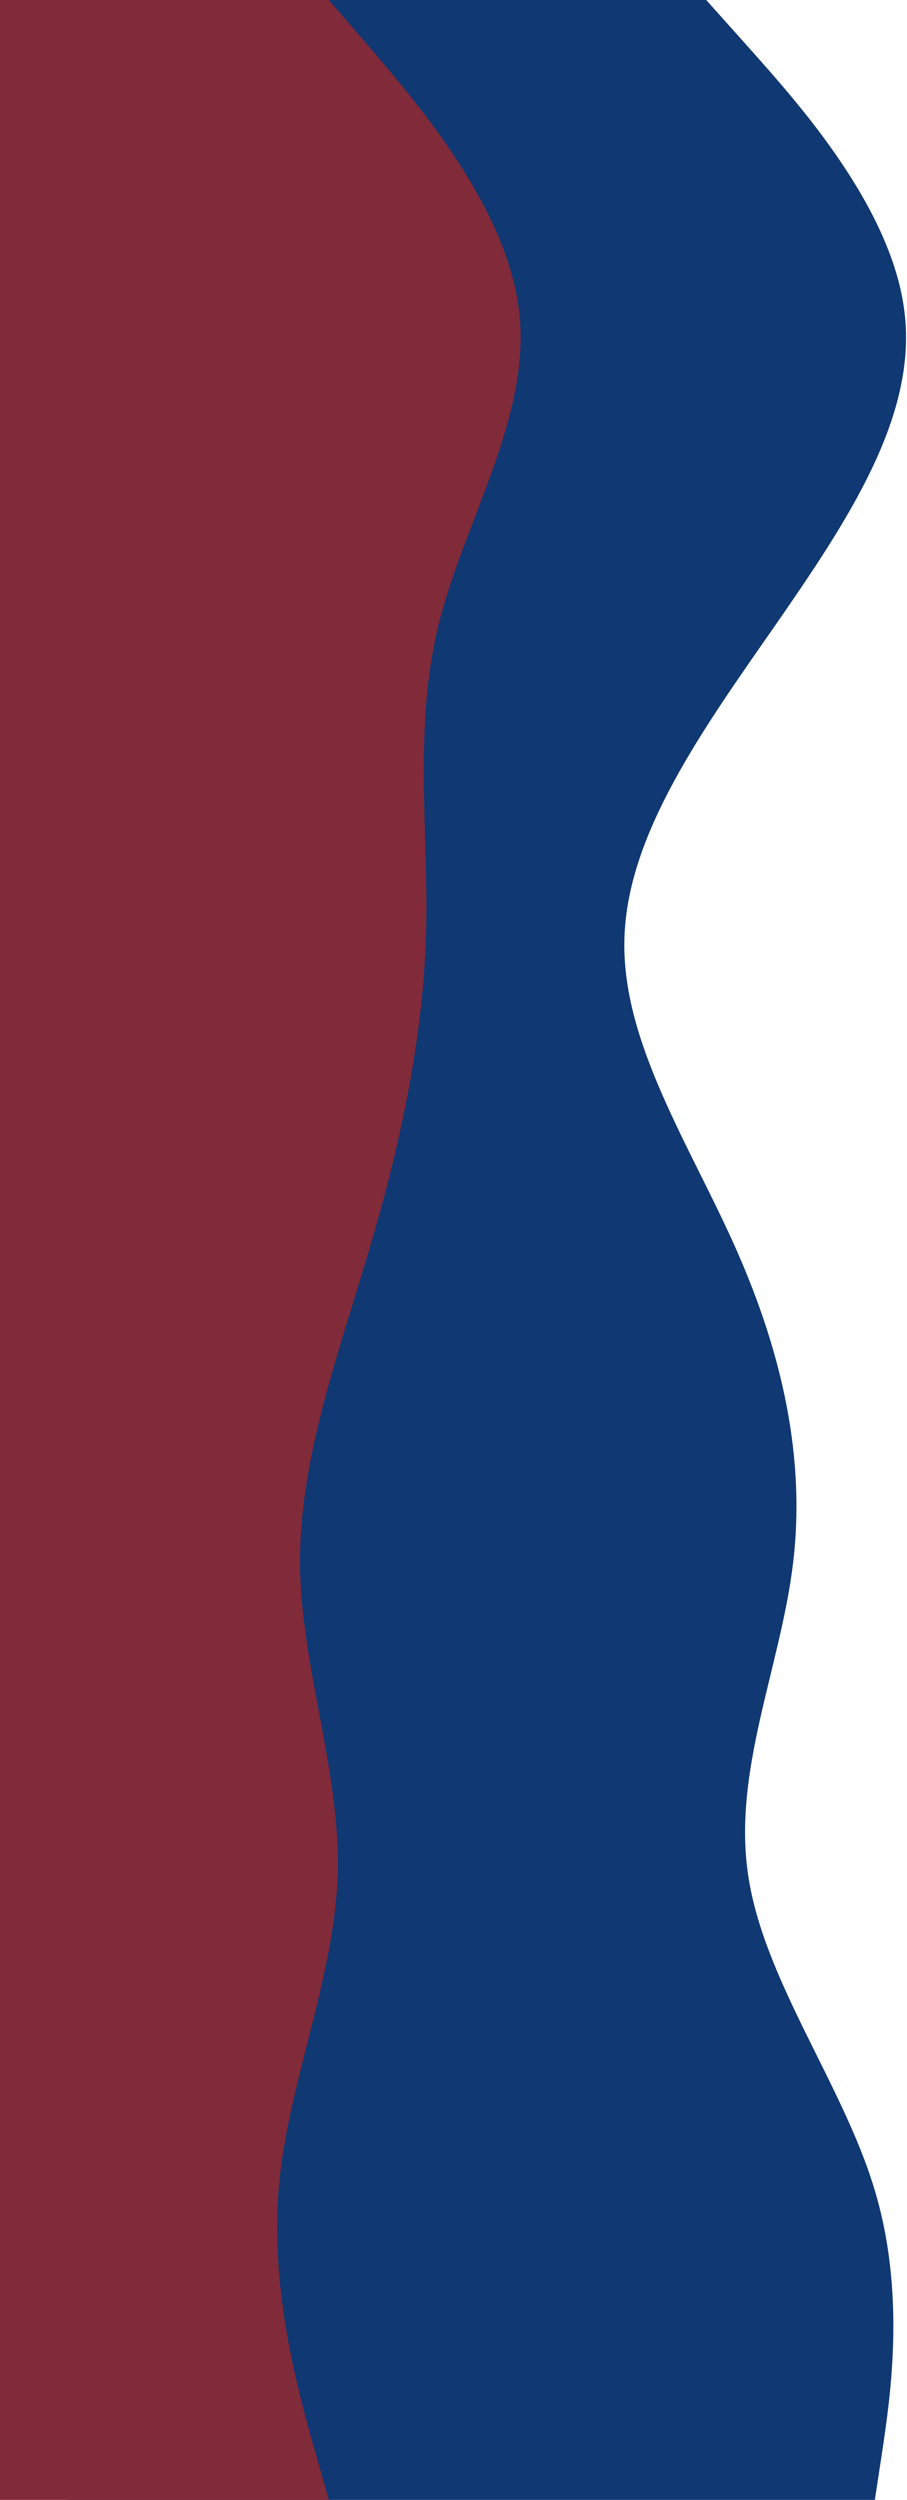 <svg width="392" height="1080" viewBox="0 0 392 1080" fill="none" xmlns="http://www.w3.org/2000/svg">
<path d="M305.231 0L325.389 22.56C345.547 45.24 385.862 90.36 390.979 135.36C396.251 180.36 366.17 225.24 335.002 270.24C303.68 315.24 271.117 360.36 269.877 405.36C268.481 450.36 298.563 495.24 318.411 540.24C338.259 585.24 348.183 630.36 342.755 675.36C337.328 720.36 316.55 765.24 323.373 810.24C330.041 855.24 364.154 900.36 377.799 945.36C391.6 990.36 384.777 1035.24 381.521 1057.56L378.109 1080H29.223V1057.56C29.223 1035.24 29.223 990.36 29.223 945.36C29.223 900.36 29.223 855.24 29.223 810.24C29.223 765.24 29.223 720.36 29.223 675.36C29.223 630.36 29.223 585.24 29.223 540.24C29.223 495.24 29.223 450.36 29.223 405.36C29.223 360.36 29.223 315.24 29.223 270.24C29.223 225.24 29.223 180.36 29.223 135.36C29.223 90.36 29.223 45.24 29.223 22.56V0L305.231 0Z" fill="#103872"/>
<path d="M142.134 0L161.548 22.56C180.788 45.24 219.615 90.36 224.468 135.36C229.322 180.36 200.548 225.24 189.455 270.24C178.535 315.24 185.468 360.36 184.081 405.36C182.521 450.36 172.815 495.24 159.468 540.24C146.121 585.24 129.481 630.36 129.654 675.36C130.001 720.36 147.334 765.24 145.948 810.24C144.388 855.24 124.281 900.36 120.468 945.36C116.654 990.36 129.481 1035.24 135.721 1057.56L142.134 1080H3.57307e-05L3.57307e-05 1057.56C3.57307e-05 1035.24 3.57307e-05 990.36 3.57307e-05 945.36C3.57307e-05 900.36 3.57307e-05 855.24 3.57307e-05 810.24C3.57307e-05 765.24 3.57307e-05 720.36 3.57307e-05 675.36C3.57307e-05 630.36 3.57307e-05 585.24 3.57307e-05 540.24C3.57307e-05 495.24 3.57307e-05 450.36 3.57307e-05 405.36C3.57307e-05 360.36 3.57307e-05 315.24 3.57307e-05 270.24C3.57307e-05 225.24 3.57307e-05 180.36 3.57307e-05 135.36C3.57307e-05 90.36 3.57307e-05 45.24 3.57307e-05 22.56V0L142.134 0Z" fill="#812A39"/>
</svg>
